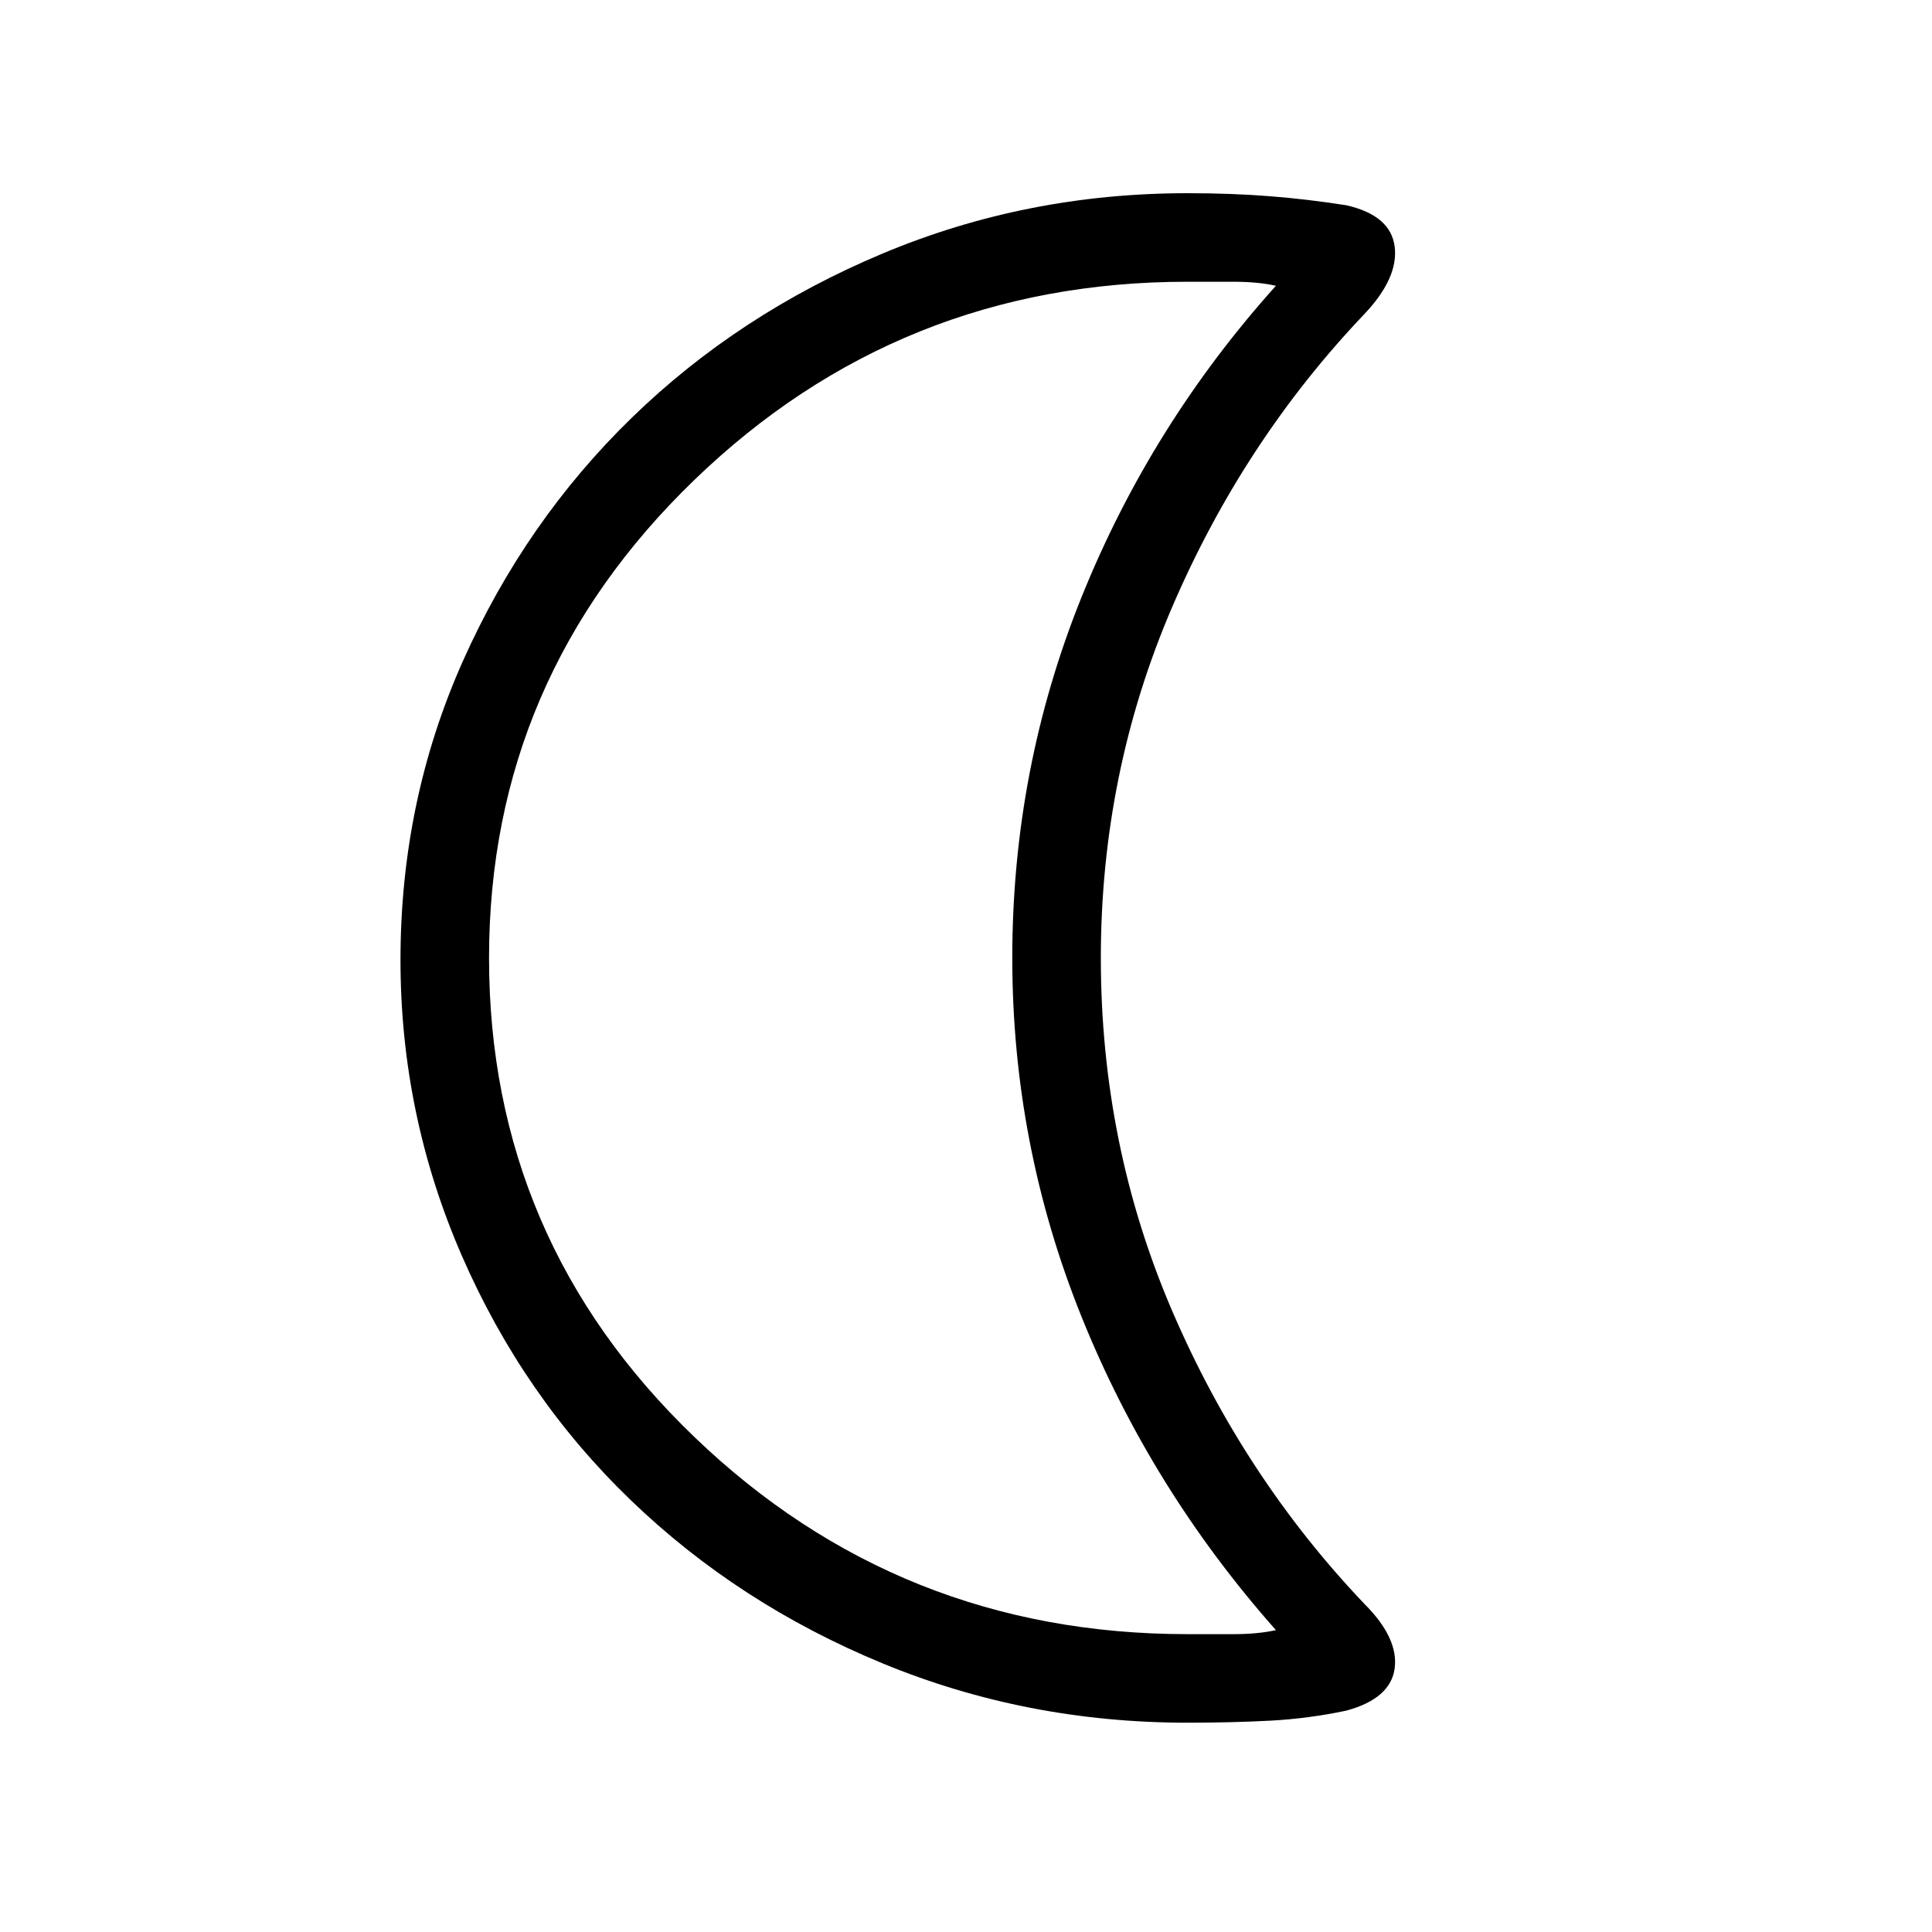 <svg xmlns="http://www.w3.org/2000/svg" height="48" width="48"><path d="M29.5 7q-7.15 0-12.25 4.925T12.15 23.8q0 7 5.1 11.9t12.25 4.9h1.15q.6 0 1.05-.1-3.1-3.5-4.825-7.775T25.15 23.8q0-4.7 1.725-8.975Q28.6 10.55 31.7 7.1q-.45-.1-1.05-.1H29.5Zm0 35.8q-4 0-7.575-1.475t-6.25-4.05Q13 34.7 11.475 31.2 9.95 27.7 9.95 23.85q0-3.95 1.55-7.425 1.55-3.475 4.2-6.05Q18.35 7.8 21.925 6.3 25.5 4.8 29.5 4.8q1.1 0 2.05.075.95.075 1.9.225 1.1.25 1.2 1.025.1.775-.75 1.675-3 3.15-4.775 7.275Q27.35 19.2 27.35 23.8q0 4.65 1.775 8.775T33.9 39.85q.85.85.75 1.6-.1.75-1.2 1.05-.95.2-1.9.25-.95.05-2.05.05Zm-7.55-19Z"/></svg>